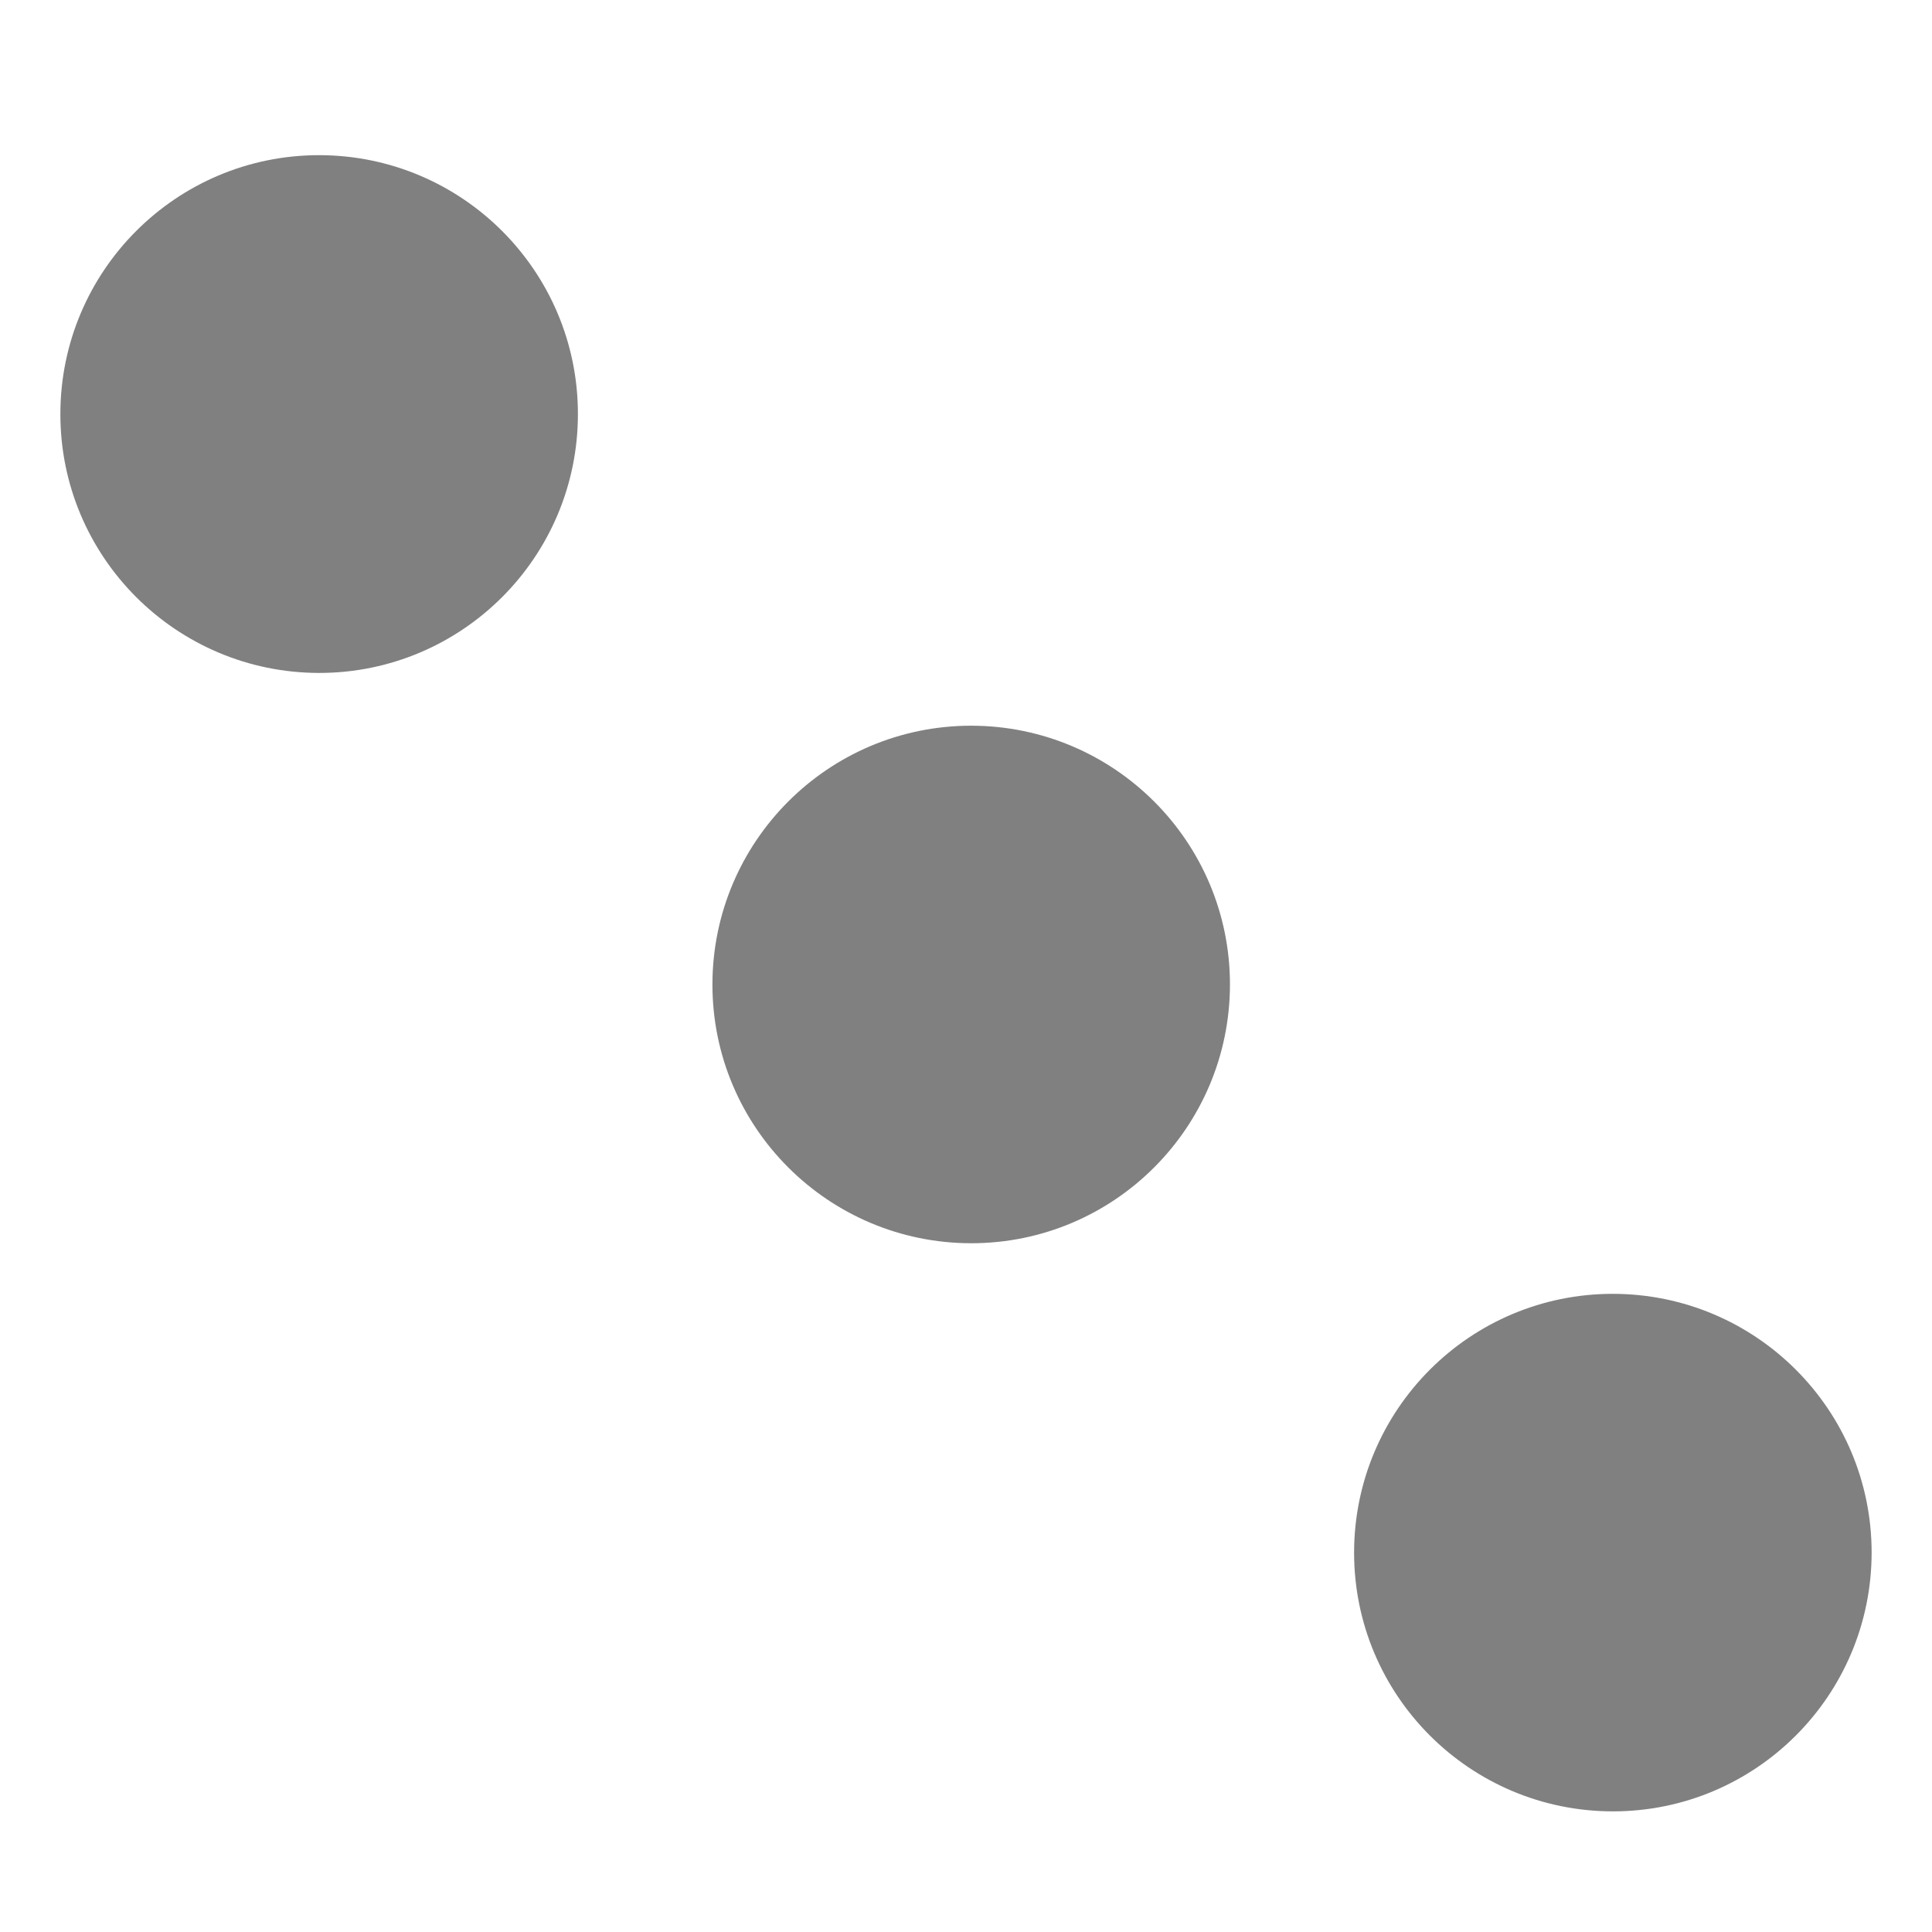 <svg height="16" viewBox="0 0 16 16" width="16" xmlns="http://www.w3.org/2000/svg"><path d="m2.643 1.285c-1.183 0-2.142.959-2.143 2.143-.001 1.184.959 2.144 2.143 2.145 1.184-0 2.144-.961 2.143-2.145-0-1.183-.959-2.142-2.143-2.143zm5.4 4.725c-1.183 0-2.142.959-2.143 2.143 0 1.183.959 2.142 2.143 2.143 1.183-0 2.142-.959 2.143-2.143-0-1.183-.959-2.142-2.143-2.143zm5.314 4.705c-1.183 0-2.142.959-2.143 2.143 0 1.183.959 2.142 2.143 2.143 1.183-0 2.142-.959 2.143-2.143-0-1.183-.959-2.142-2.143-2.143z" fill="#808080"/></svg>